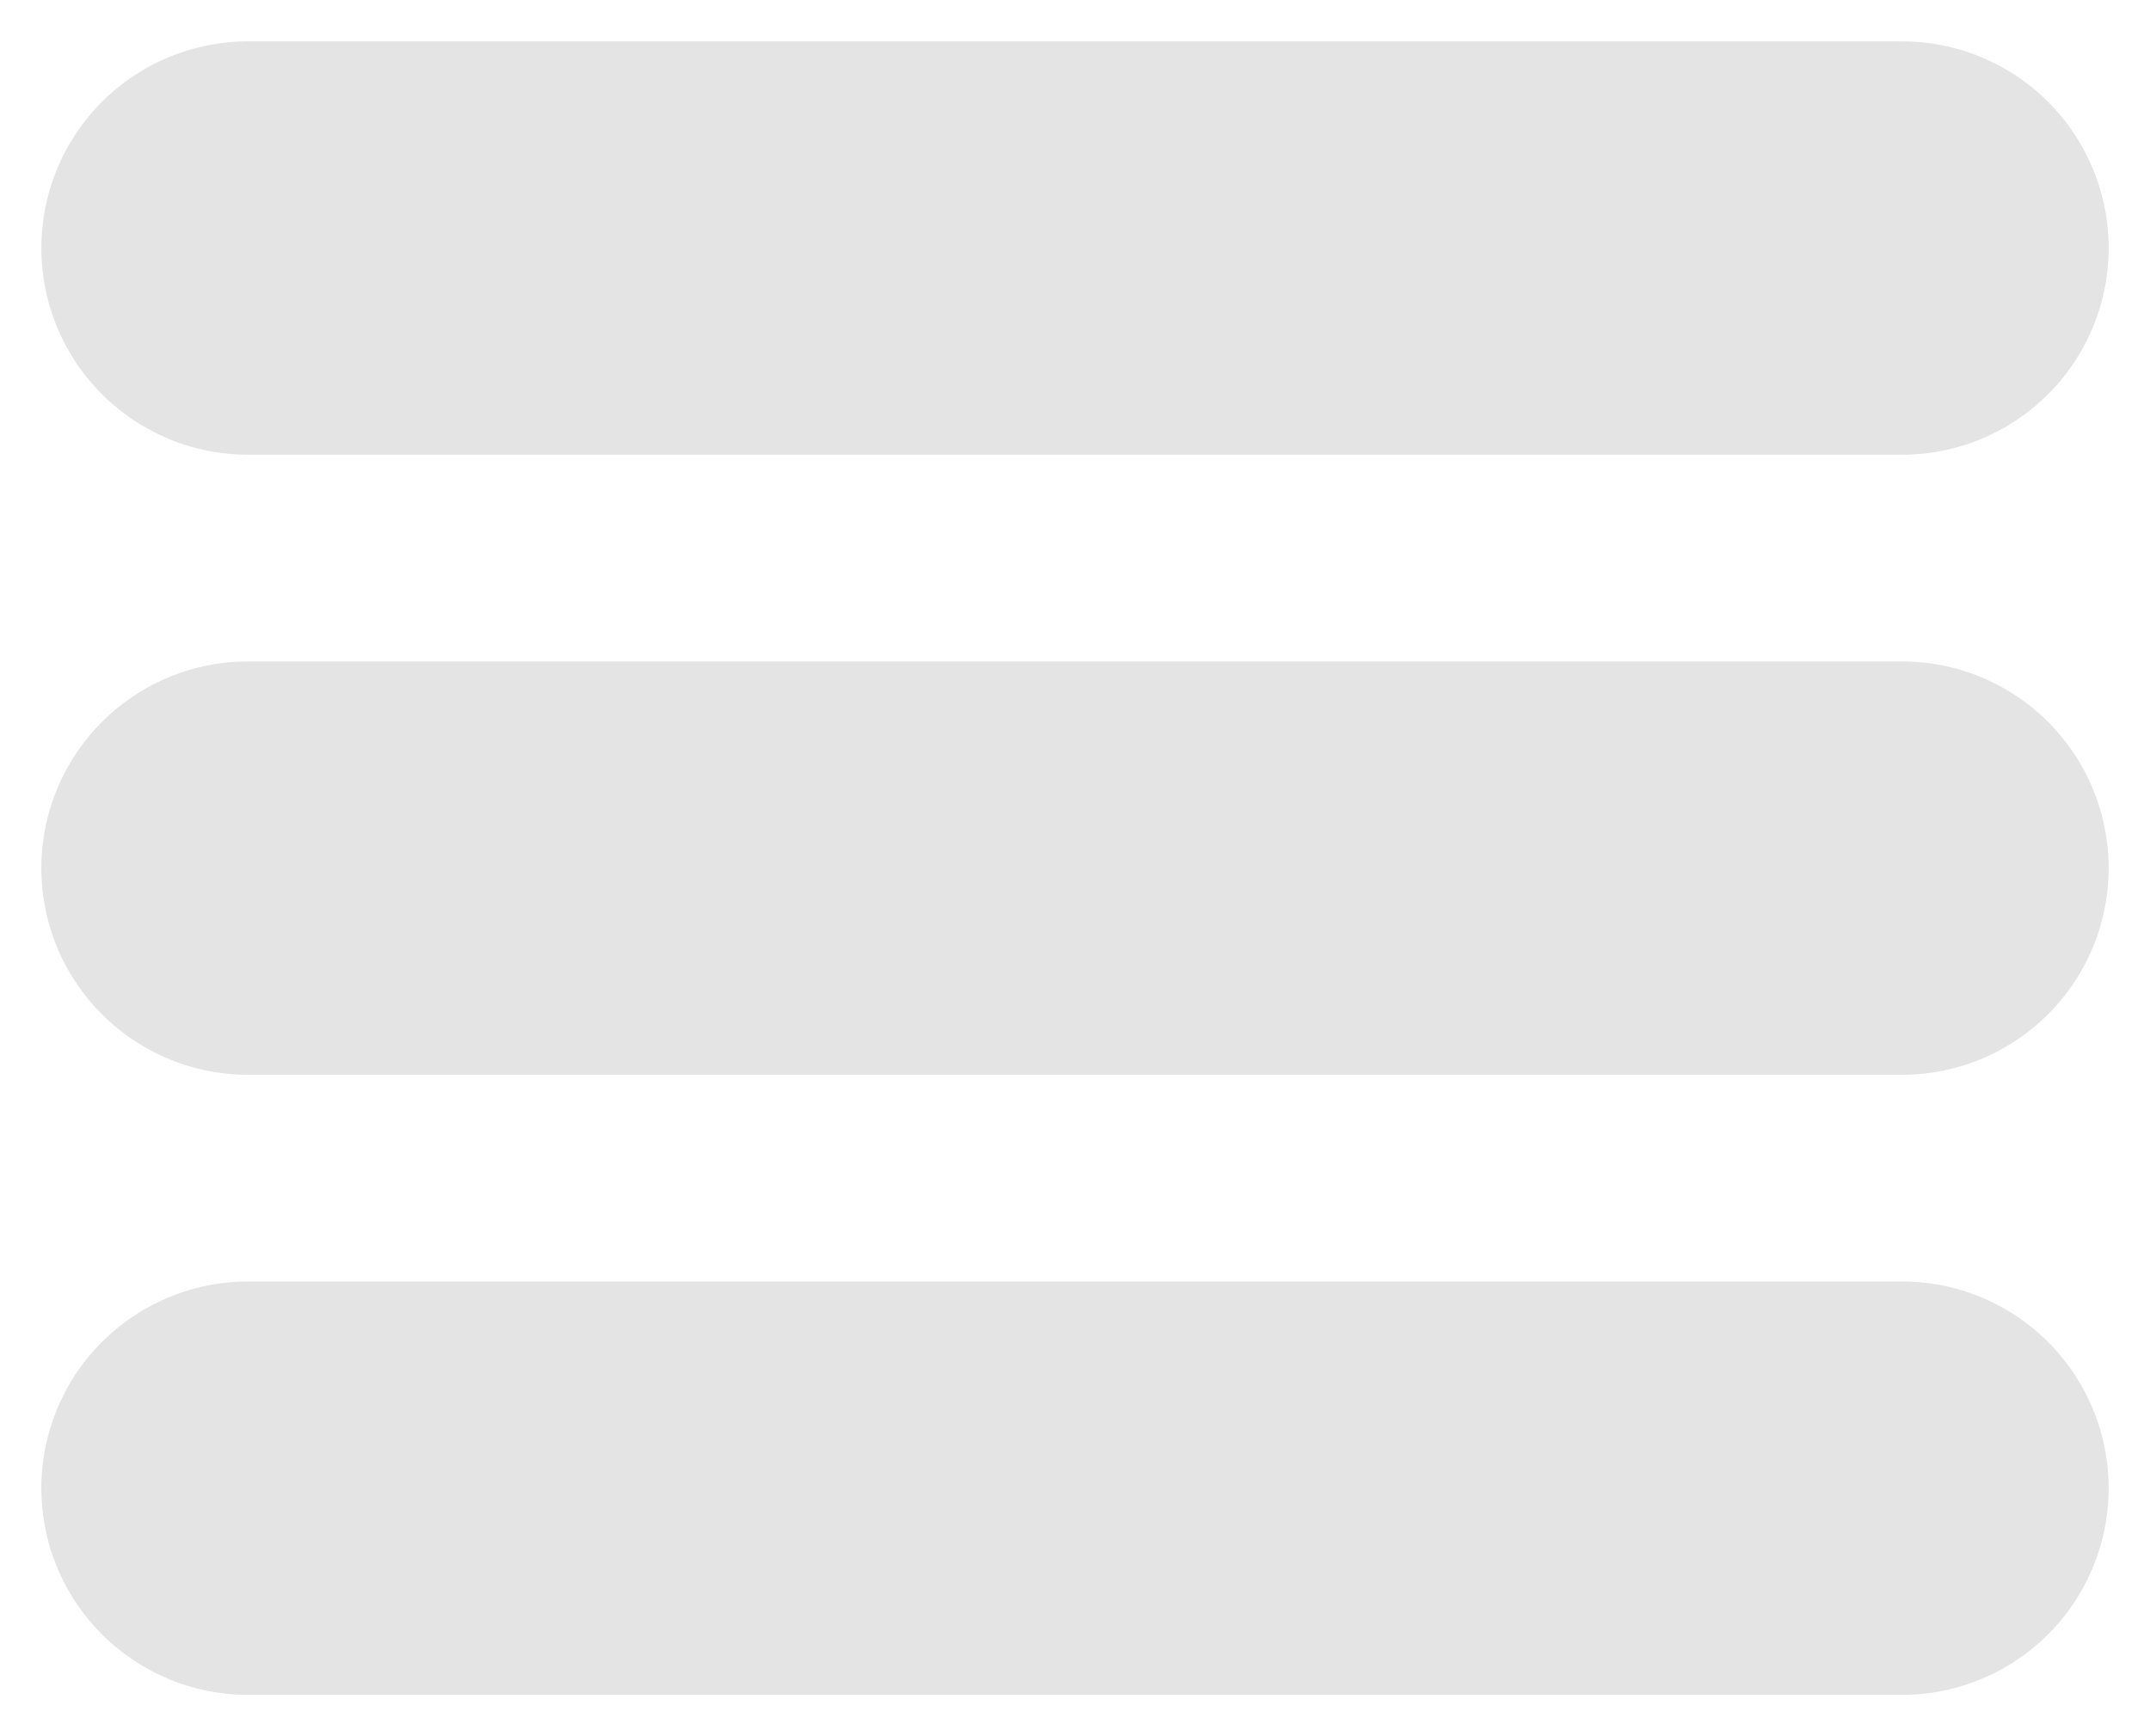 <svg width="26" height="21" viewBox="0 0 26 21" fill="none" xmlns="http://www.w3.org/2000/svg">
<path d="M3 3H23M3 10.5H23M3 18H23" stroke="#E4E4E4" stroke-width="5" stroke-linecap="round" stroke-linejoin="round"/>
</svg>
